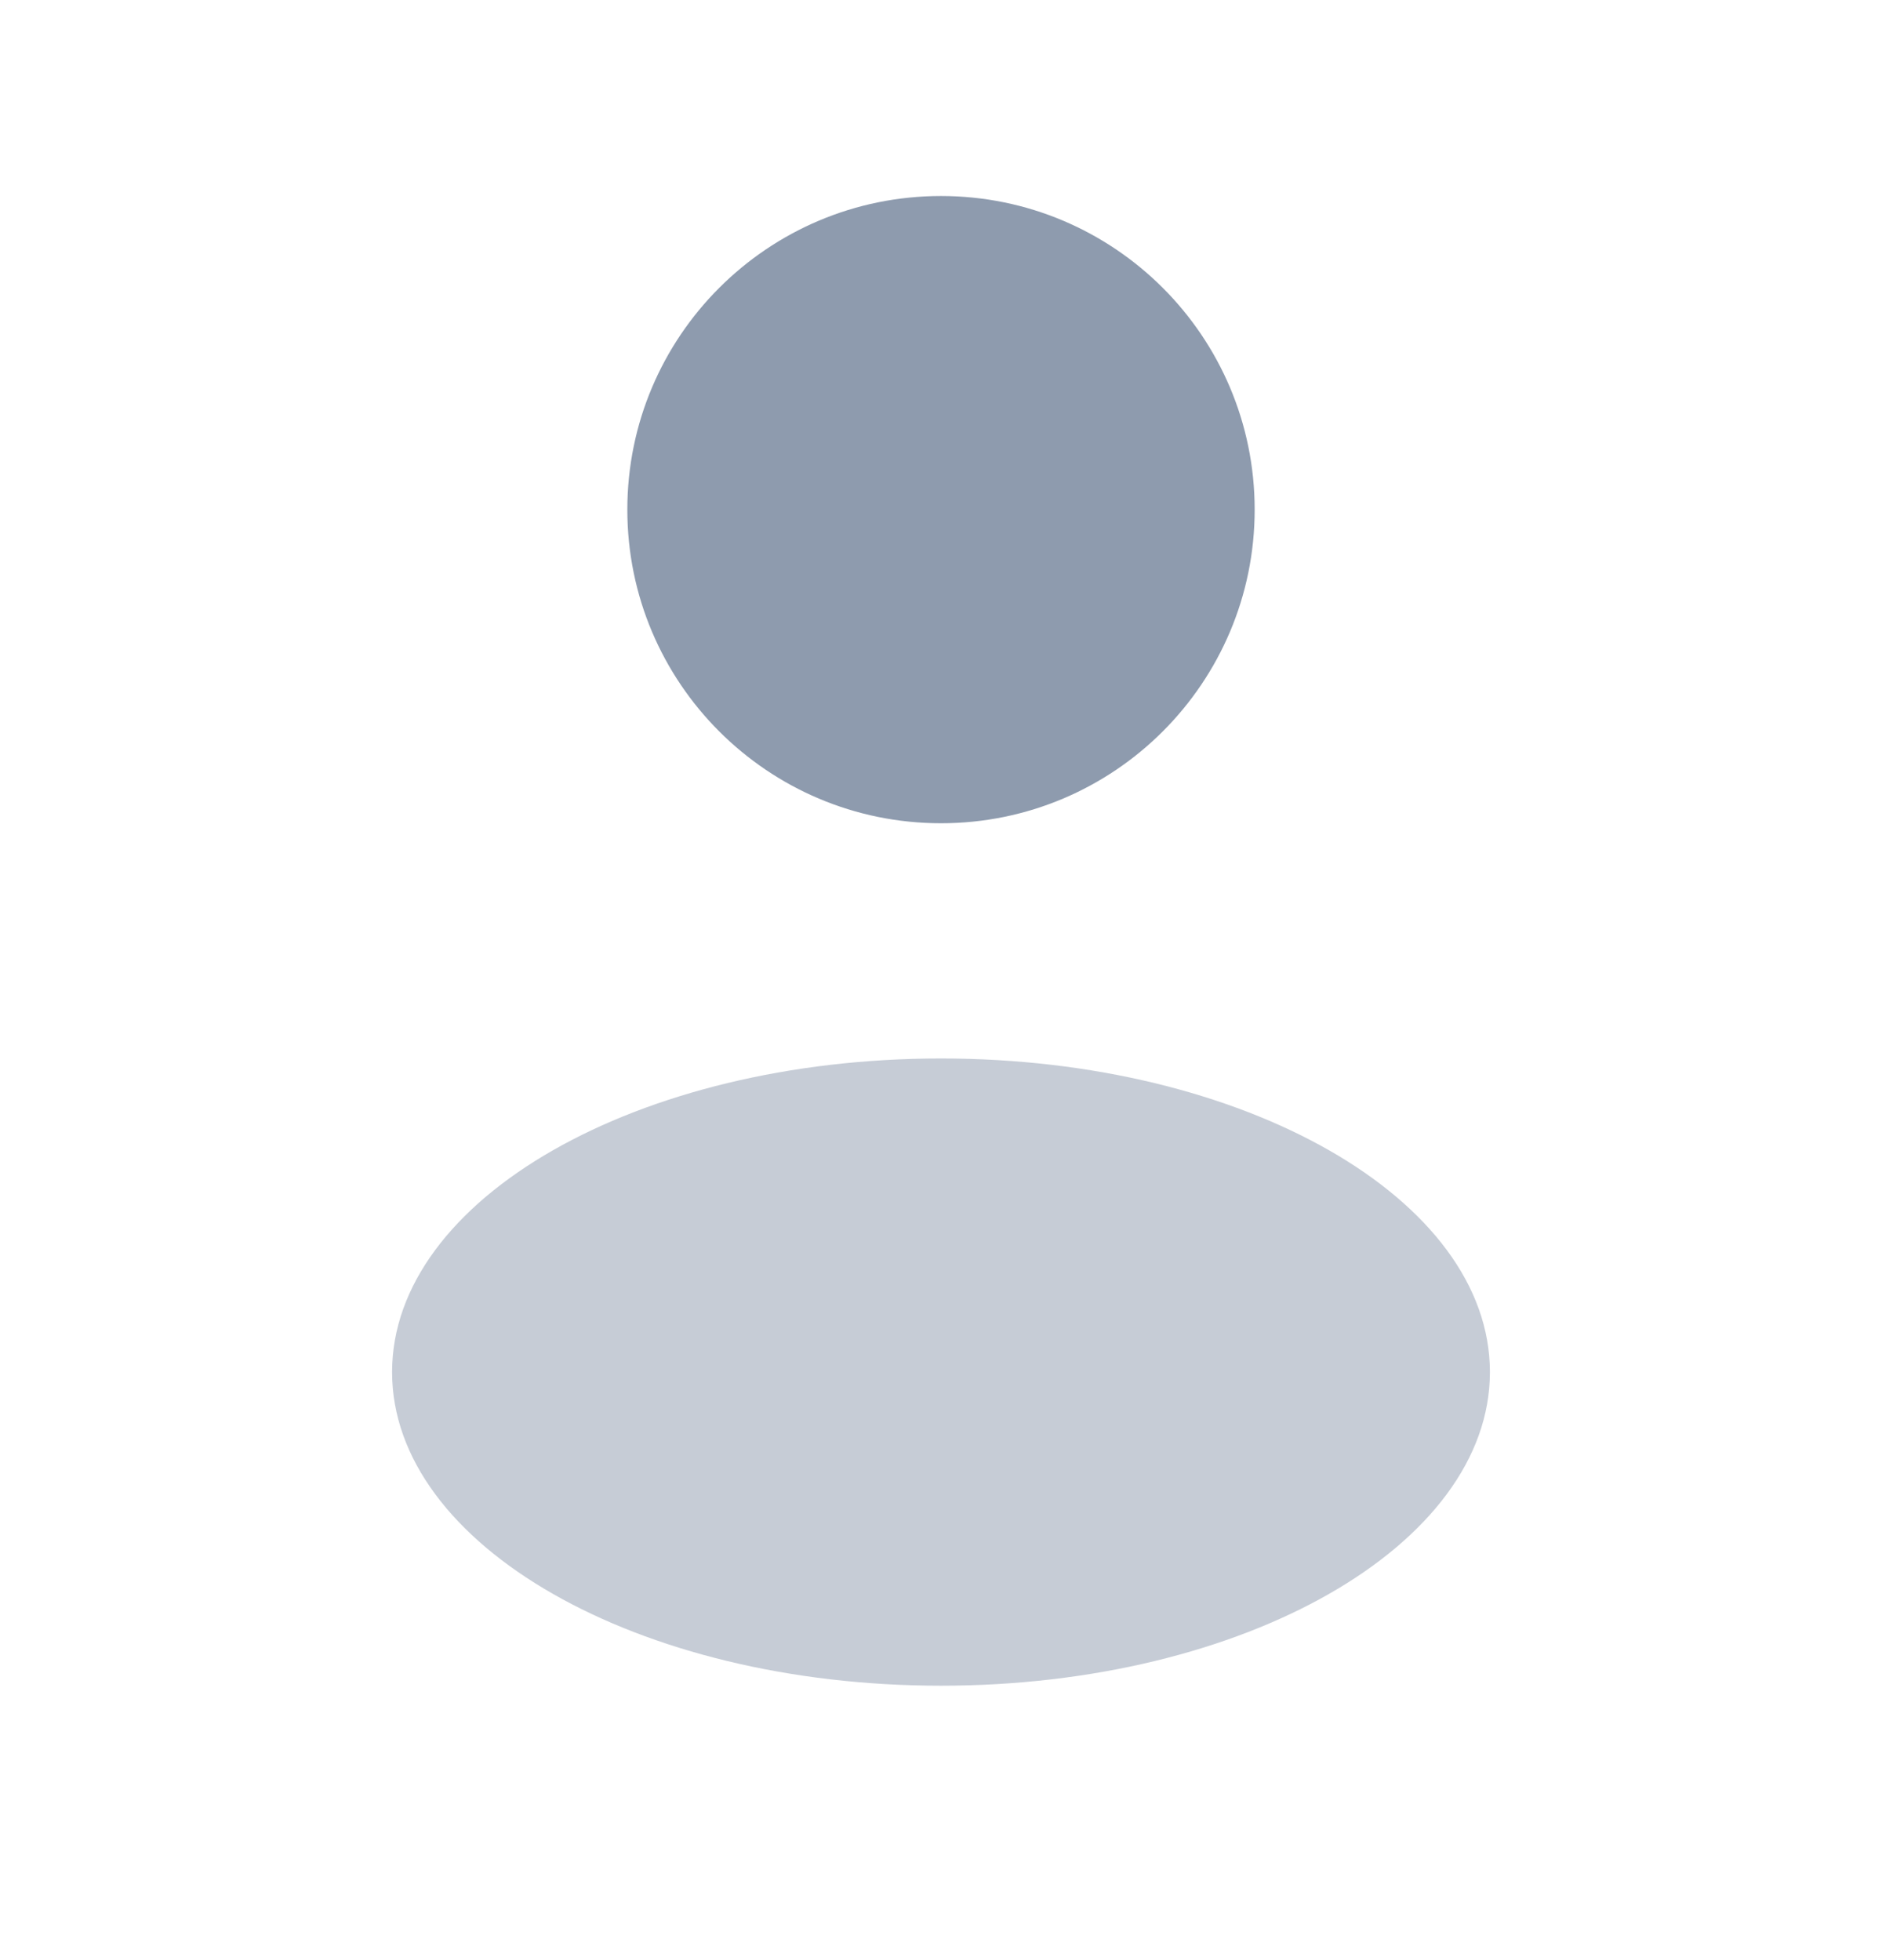<svg width="24" height="25" viewBox="0 0 24 25" fill="none" xmlns="http://www.w3.org/2000/svg">
<path d="M12 10.5C14.209 10.5 16 8.709 16 6.5C16 4.291 14.209 2.5 12 2.5C9.791 2.5 8 4.291 8 6.5C8 8.709 9.791 10.5 12 10.5Z" fill="#8E9BAE"/>
<path opacity="0.5" d="M12 21.5C15.866 21.5 19 19.709 19 17.5C19 15.291 15.866 13.5 12 13.5C8.134 13.5 5 15.291 5 17.5C5 19.709 8.134 21.5 12 21.5Z" fill="#8E9BAE"/>
</svg>
